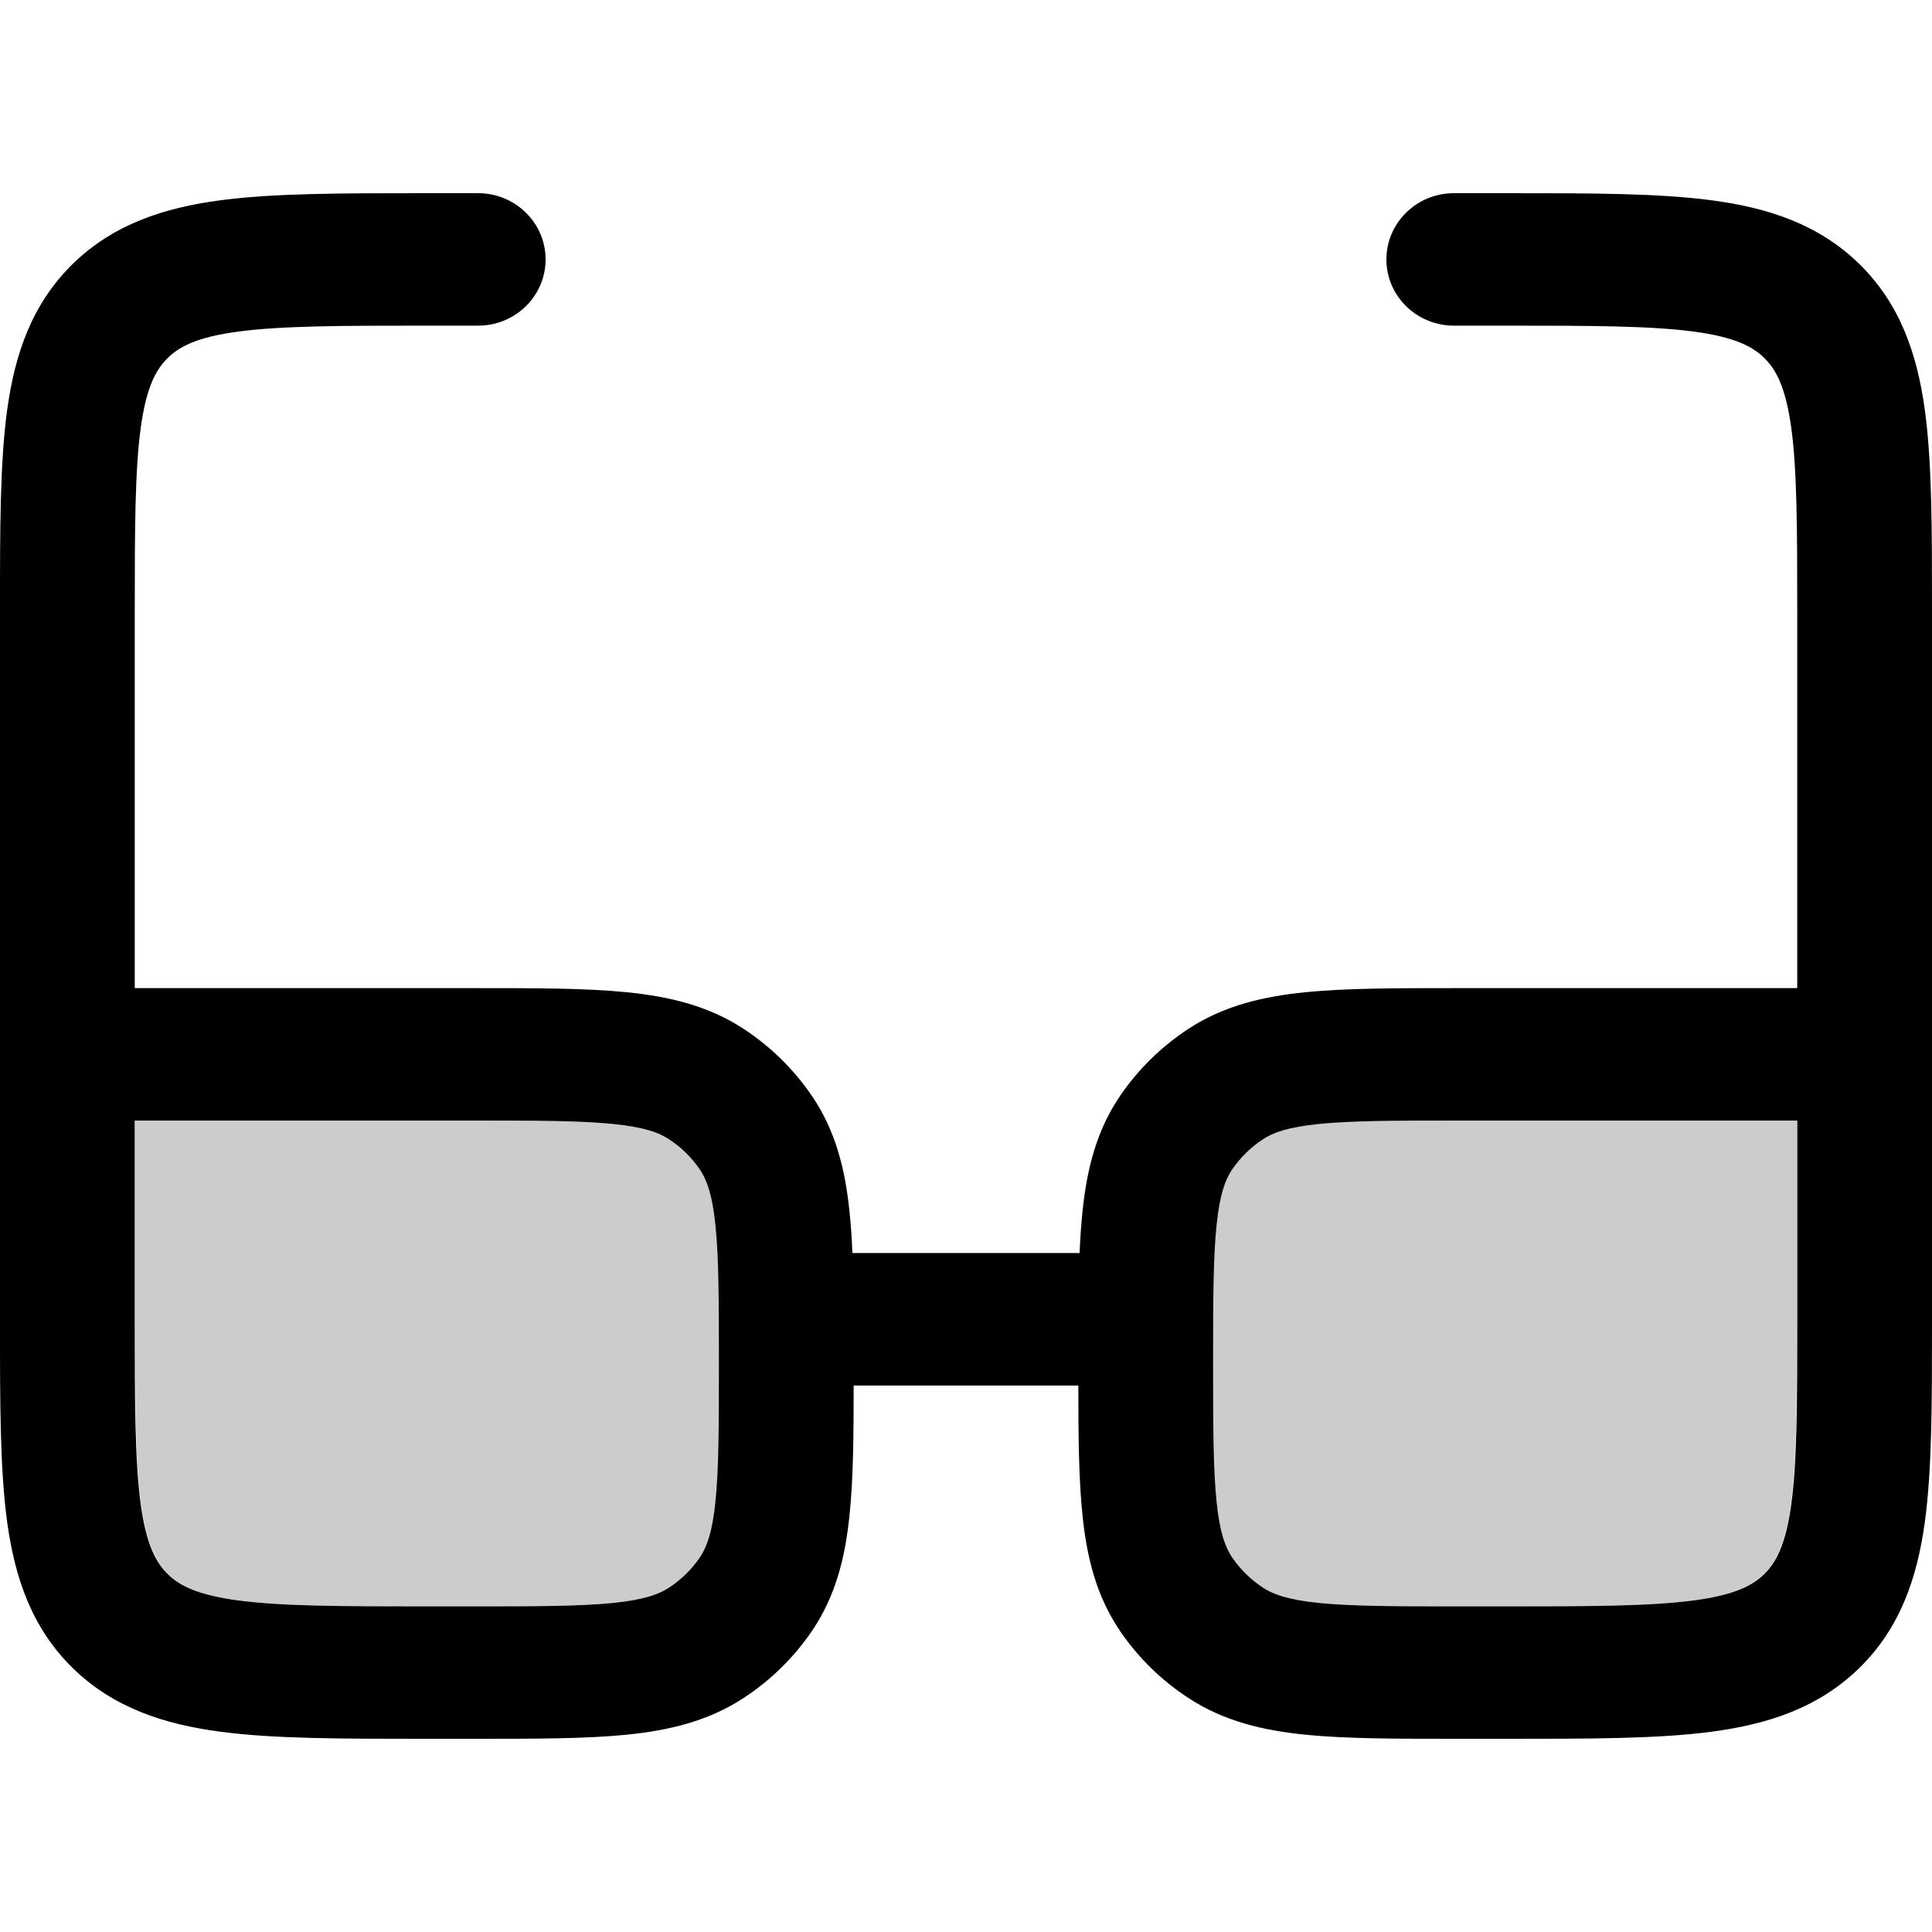 <svg width="20" height="20" viewBox="0 0 20 20" fill="currentColor" xmlns="http://www.w3.org/2000/svg">
  <path fill-rule="evenodd" d="M17.53 3.432C17.081 3.373 16.478 3.371 15.581 3.371H15.05C14.665 3.371 14.352 3.064 14.352 2.686C14.352 2.307 14.665 2 15.05 2L15.63 2C16.465 2 17.163 2 17.716 2.073C18.3 2.15 18.827 2.32 19.251 2.736C19.674 3.153 19.847 3.671 19.926 4.245C20 4.789 20 5.474 20 6.295V13.705C20 14.526 20 15.211 19.926 15.755C19.847 16.329 19.674 16.847 19.251 17.264C18.827 17.68 18.3 17.85 17.716 17.927C17.163 18 16.465 18 15.63 18H15.081C14.458 18 13.938 18 13.517 17.958C13.077 17.914 12.668 17.818 12.3 17.576C12.02 17.393 11.78 17.157 11.594 16.883C11.348 16.52 11.25 16.119 11.206 15.686C11.167 15.317 11.163 14.87 11.163 14.343H8.837C8.837 14.87 8.833 15.317 8.794 15.686C8.75 16.119 8.652 16.52 8.406 16.883C8.219 17.157 7.98 17.393 7.7 17.576C7.332 17.818 6.923 17.914 6.483 17.958C6.062 18 5.542 18 4.919 18H4.37C3.534 18 2.837 18 2.284 17.927C1.7 17.85 1.173 17.68 0.749 17.264C0.326 16.847 0.153 16.329 0.074 15.755C-4.72292e-05 15.211 -2.53087e-05 14.526 9.83897e-07 13.705V6.295C-2.53087e-05 5.474 -4.72367e-05 4.789 0.074 4.245C0.153 3.671 0.326 3.153 0.749 2.736C1.173 2.32 1.7 2.15 2.284 2.073C2.837 2 3.534 2 4.37 2L4.95 2C5.335 2 5.648 2.307 5.648 2.686C5.648 3.064 5.335 3.371 4.95 3.371H4.419C3.522 3.371 2.919 3.373 2.47 3.432C2.041 3.489 1.857 3.587 1.736 3.706C1.615 3.825 1.515 4.006 1.457 4.428C1.397 4.869 1.395 5.461 1.395 6.343V10.229H4.919C5.542 10.229 6.062 10.229 6.483 10.271C6.923 10.315 7.332 10.41 7.7 10.652C7.98 10.836 8.219 11.072 8.406 11.346C8.652 11.708 8.75 12.11 8.794 12.543C8.808 12.675 8.818 12.818 8.824 12.971H11.176C11.182 12.818 11.192 12.675 11.206 12.543C11.25 12.11 11.348 11.708 11.594 11.346C11.78 11.072 12.02 10.836 12.3 10.652C12.668 10.41 13.077 10.315 13.517 10.271C13.938 10.229 14.458 10.229 15.081 10.229H18.605V6.343C18.605 5.461 18.603 4.869 18.543 4.428C18.485 4.006 18.385 3.825 18.264 3.706C18.143 3.587 17.959 3.489 17.53 3.432ZM18.605 11.6H15.116C14.448 11.6 14 11.601 13.658 11.635C13.328 11.668 13.176 11.726 13.075 11.793C12.948 11.876 12.839 11.983 12.754 12.108C12.687 12.207 12.627 12.357 12.594 12.681C12.559 13.017 12.558 13.458 12.558 14.114C12.558 14.771 12.559 15.211 12.594 15.547C12.627 15.872 12.687 16.021 12.754 16.121C12.839 16.245 12.948 16.353 13.075 16.436C13.176 16.502 13.328 16.561 13.658 16.594C14 16.628 14.448 16.629 15.116 16.629H15.581C16.478 16.629 17.081 16.627 17.53 16.568C17.959 16.511 18.143 16.413 18.264 16.294C18.385 16.175 18.485 15.994 18.543 15.572C18.603 15.131 18.605 14.539 18.605 13.657V11.6ZM1.395 11.6V13.657C1.395 14.539 1.397 15.131 1.457 15.572C1.515 15.994 1.615 16.175 1.736 16.294C1.857 16.413 2.041 16.511 2.47 16.568C2.919 16.627 3.522 16.629 4.419 16.629H4.884C5.551 16.629 6 16.628 6.342 16.594C6.672 16.561 6.824 16.502 6.925 16.436C7.052 16.353 7.161 16.245 7.246 16.121C7.313 16.021 7.373 15.872 7.406 15.547C7.441 15.211 7.442 14.771 7.442 14.114C7.442 13.458 7.441 13.017 7.406 12.681C7.373 12.357 7.313 12.207 7.246 12.108C7.161 11.983 7.052 11.876 6.925 11.793C6.824 11.726 6.672 11.668 6.342 11.635C6 11.601 5.551 11.6 4.884 11.6H1.395Z" fill="currentColor" />
  <path fill-rule="evenodd" d="M1.4 11.6V13.657C1.4 14.539 1.402 15.131 1.462 15.572C1.52 15.994 1.619 16.175 1.741 16.294C1.862 16.413 2.046 16.511 2.475 16.568C2.924 16.627 3.527 16.628 4.423 16.628H4.888C5.556 16.628 6.004 16.628 6.346 16.593C6.676 16.561 6.829 16.502 6.93 16.436C7.057 16.353 7.166 16.245 7.251 16.121C7.318 16.021 7.377 15.872 7.411 15.547C7.446 15.211 7.447 14.771 7.447 14.114C7.447 13.458 7.446 13.017 7.411 12.681C7.377 12.357 7.318 12.207 7.251 12.108C7.166 11.983 7.057 11.876 6.93 11.793C6.829 11.726 6.676 11.668 6.346 11.635C6.004 11.601 5.556 11.6 4.888 11.6H1.4Z" fill="currentColor" fill-opacity="0.2" />
  <path fill-rule="evenodd" d="M18.6 11.6V13.657C18.6 14.539 18.599 15.131 18.538 15.572C18.48 15.994 18.381 16.175 18.259 16.294C18.138 16.413 17.954 16.511 17.525 16.568C17.076 16.627 16.474 16.628 15.577 16.628H15.112C14.444 16.628 13.995 16.628 13.654 16.593C13.324 16.561 13.171 16.502 13.07 16.436C12.943 16.353 12.834 16.245 12.749 16.121C12.682 16.021 12.623 15.872 12.589 15.547C12.554 15.211 12.553 14.771 12.553 14.114C12.553 13.458 12.554 13.017 12.589 12.681C12.623 12.357 12.682 12.207 12.749 12.108C12.834 11.983 12.943 11.876 13.07 11.793C13.171 11.726 13.324 11.668 13.654 11.635C13.995 11.601 14.444 11.6 15.112 11.6H18.6Z" fill="currentColor" fill-opacity="0.2" />
</svg>
